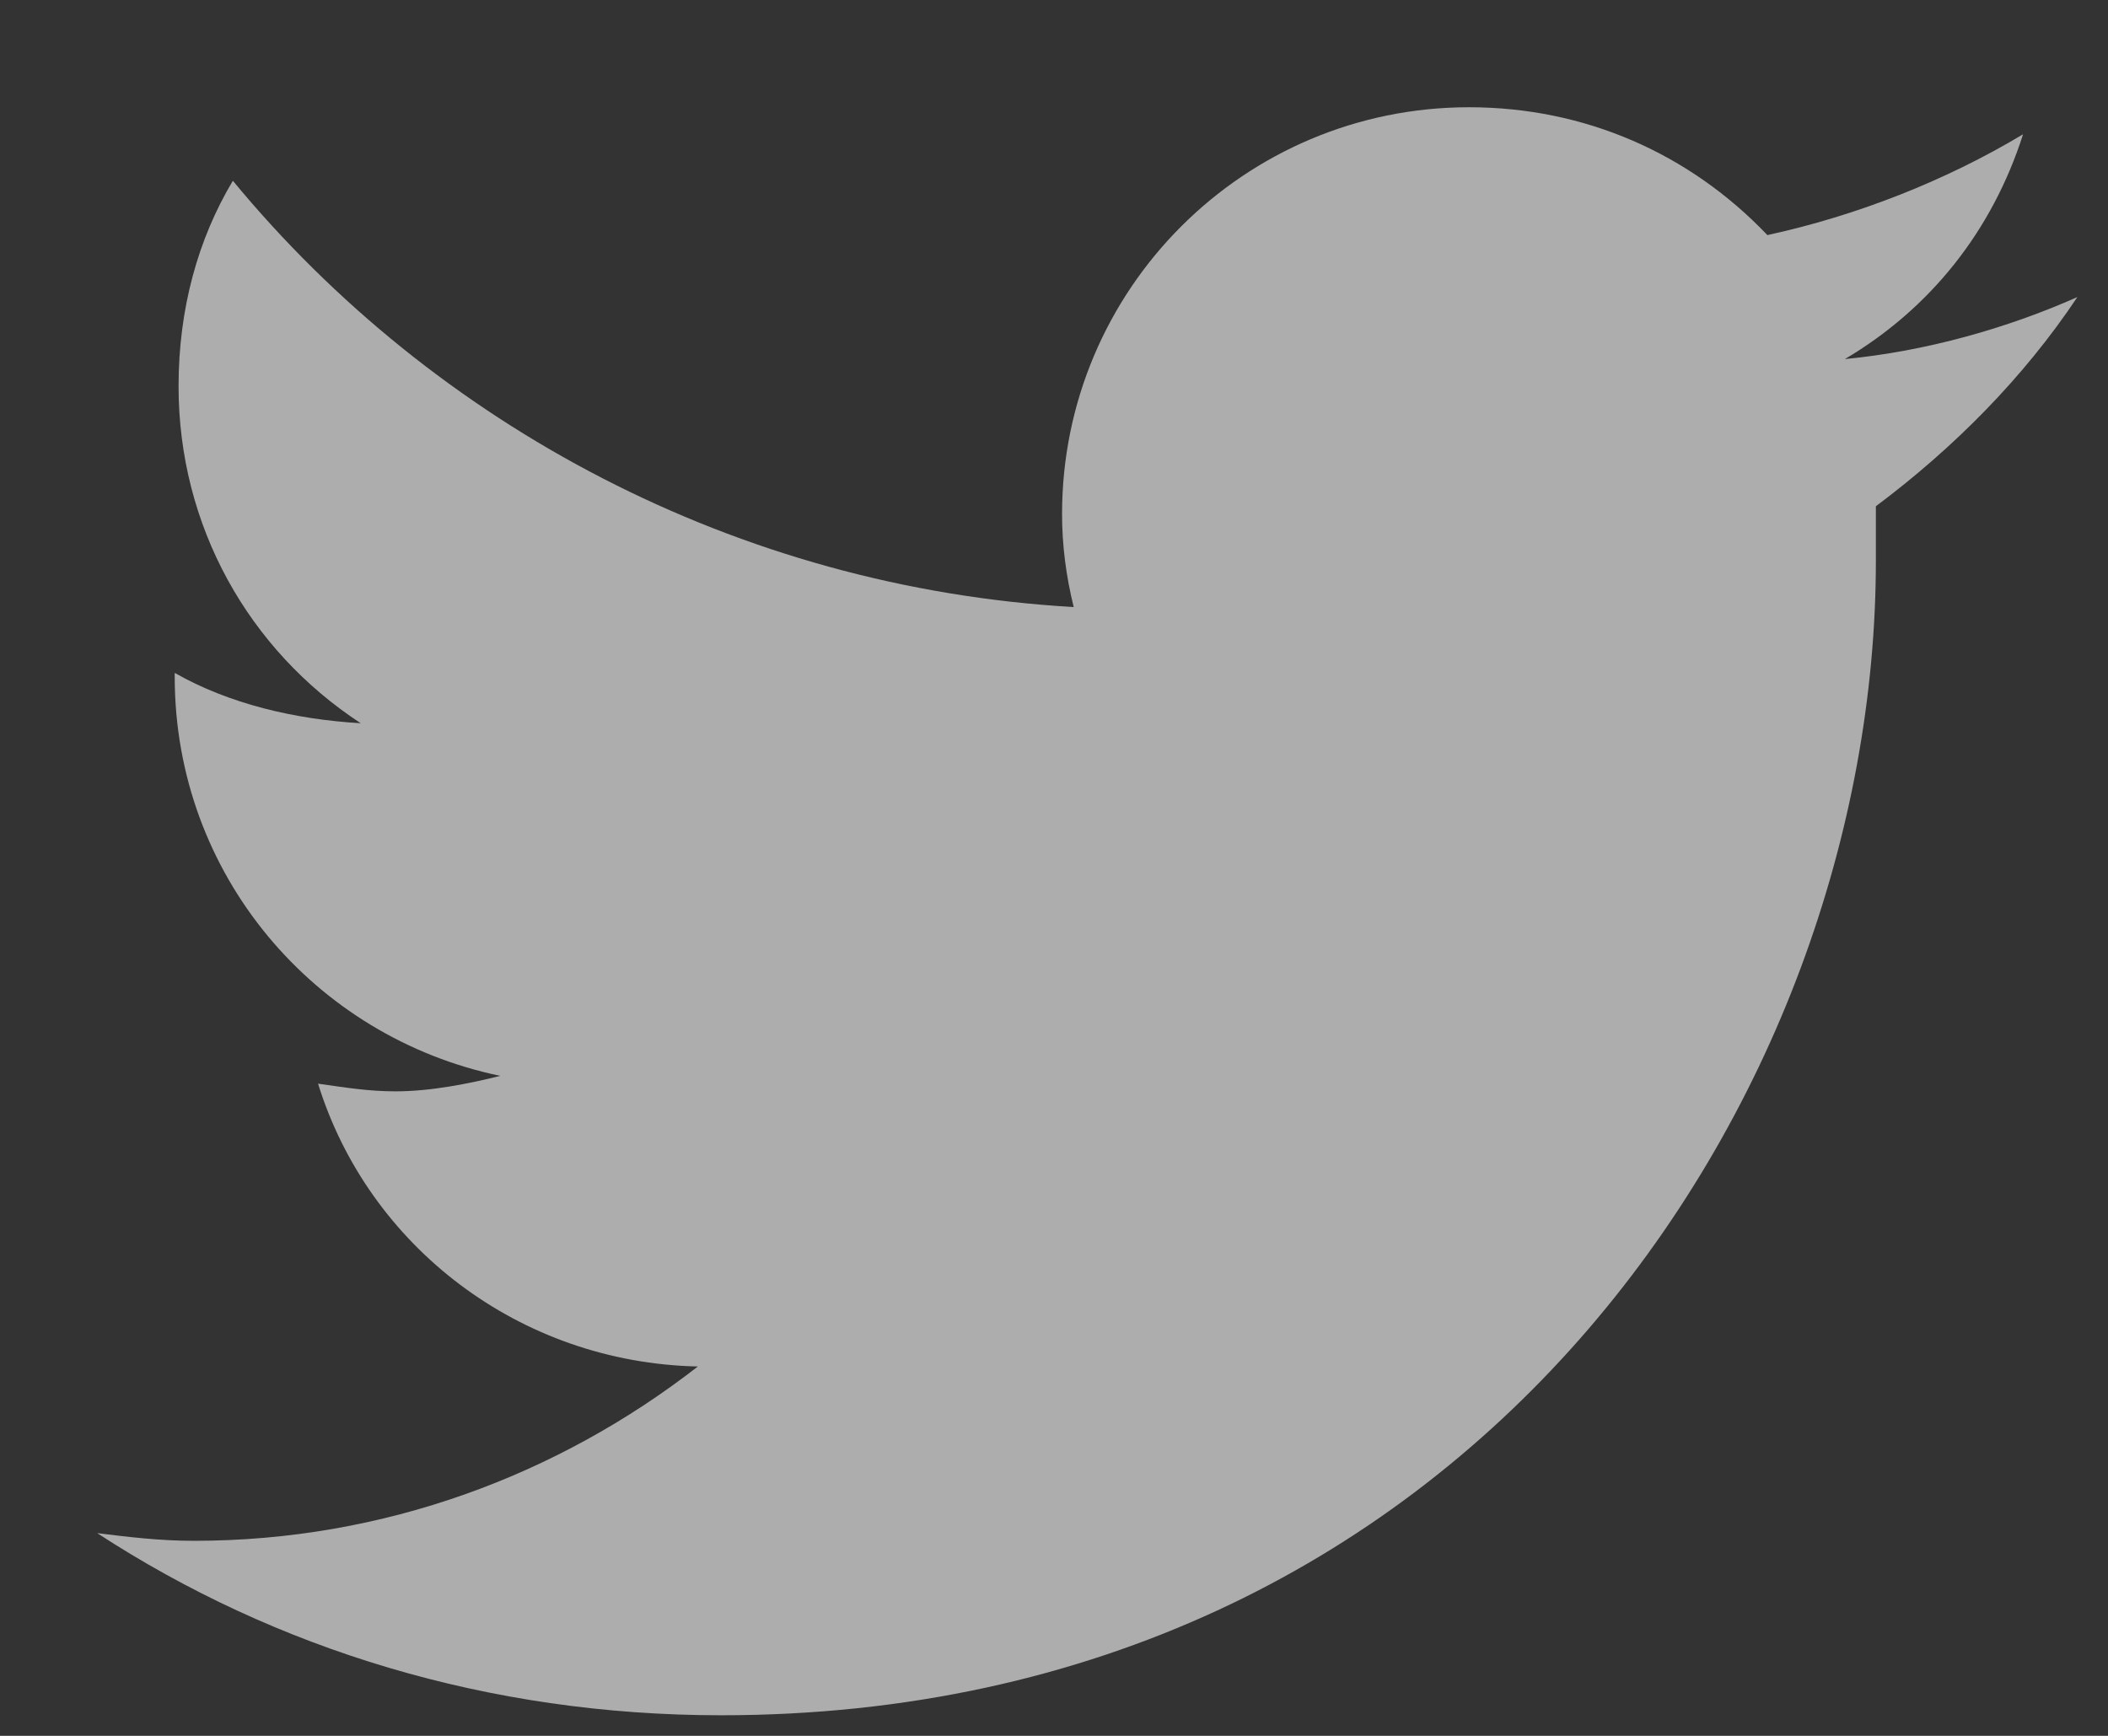 <svg width="17" height="14" viewBox="0 0 17 14" fill="none" xmlns="http://www.w3.org/2000/svg">
<rect x="0" y="0" width="17" height="14" fill="#333333" stroke="none"/>
<path opacity="0.6" d="M15.128 4.083C15.128 4.24 15.128 4.365 15.128 4.521C15.128 8.865 11.847 13.834 5.815 13.834C3.94 13.834 2.222 13.302 0.784 12.365C1.034 12.396 1.284 12.427 1.565 12.427C3.097 12.427 4.503 11.896 5.628 11.021C4.19 10.99 2.972 10.052 2.565 8.74C2.784 8.771 2.972 8.802 3.19 8.802C3.472 8.802 3.784 8.74 4.034 8.677C2.534 8.365 1.409 7.052 1.409 5.458V5.427C1.847 5.677 2.378 5.802 2.909 5.833C2.003 5.24 1.44 4.24 1.44 3.115C1.44 2.49 1.597 1.927 1.878 1.458C3.503 3.427 5.94 4.74 8.659 4.896C8.597 4.646 8.565 4.396 8.565 4.146C8.565 2.333 10.034 0.865 11.847 0.865C12.784 0.865 13.628 1.24 14.253 1.896C14.972 1.74 15.69 1.458 16.315 1.083C16.065 1.865 15.565 2.49 14.878 2.896C15.534 2.833 16.19 2.646 16.753 2.396C16.315 3.052 15.753 3.615 15.128 4.083Z" fill="white"/>
</svg>
